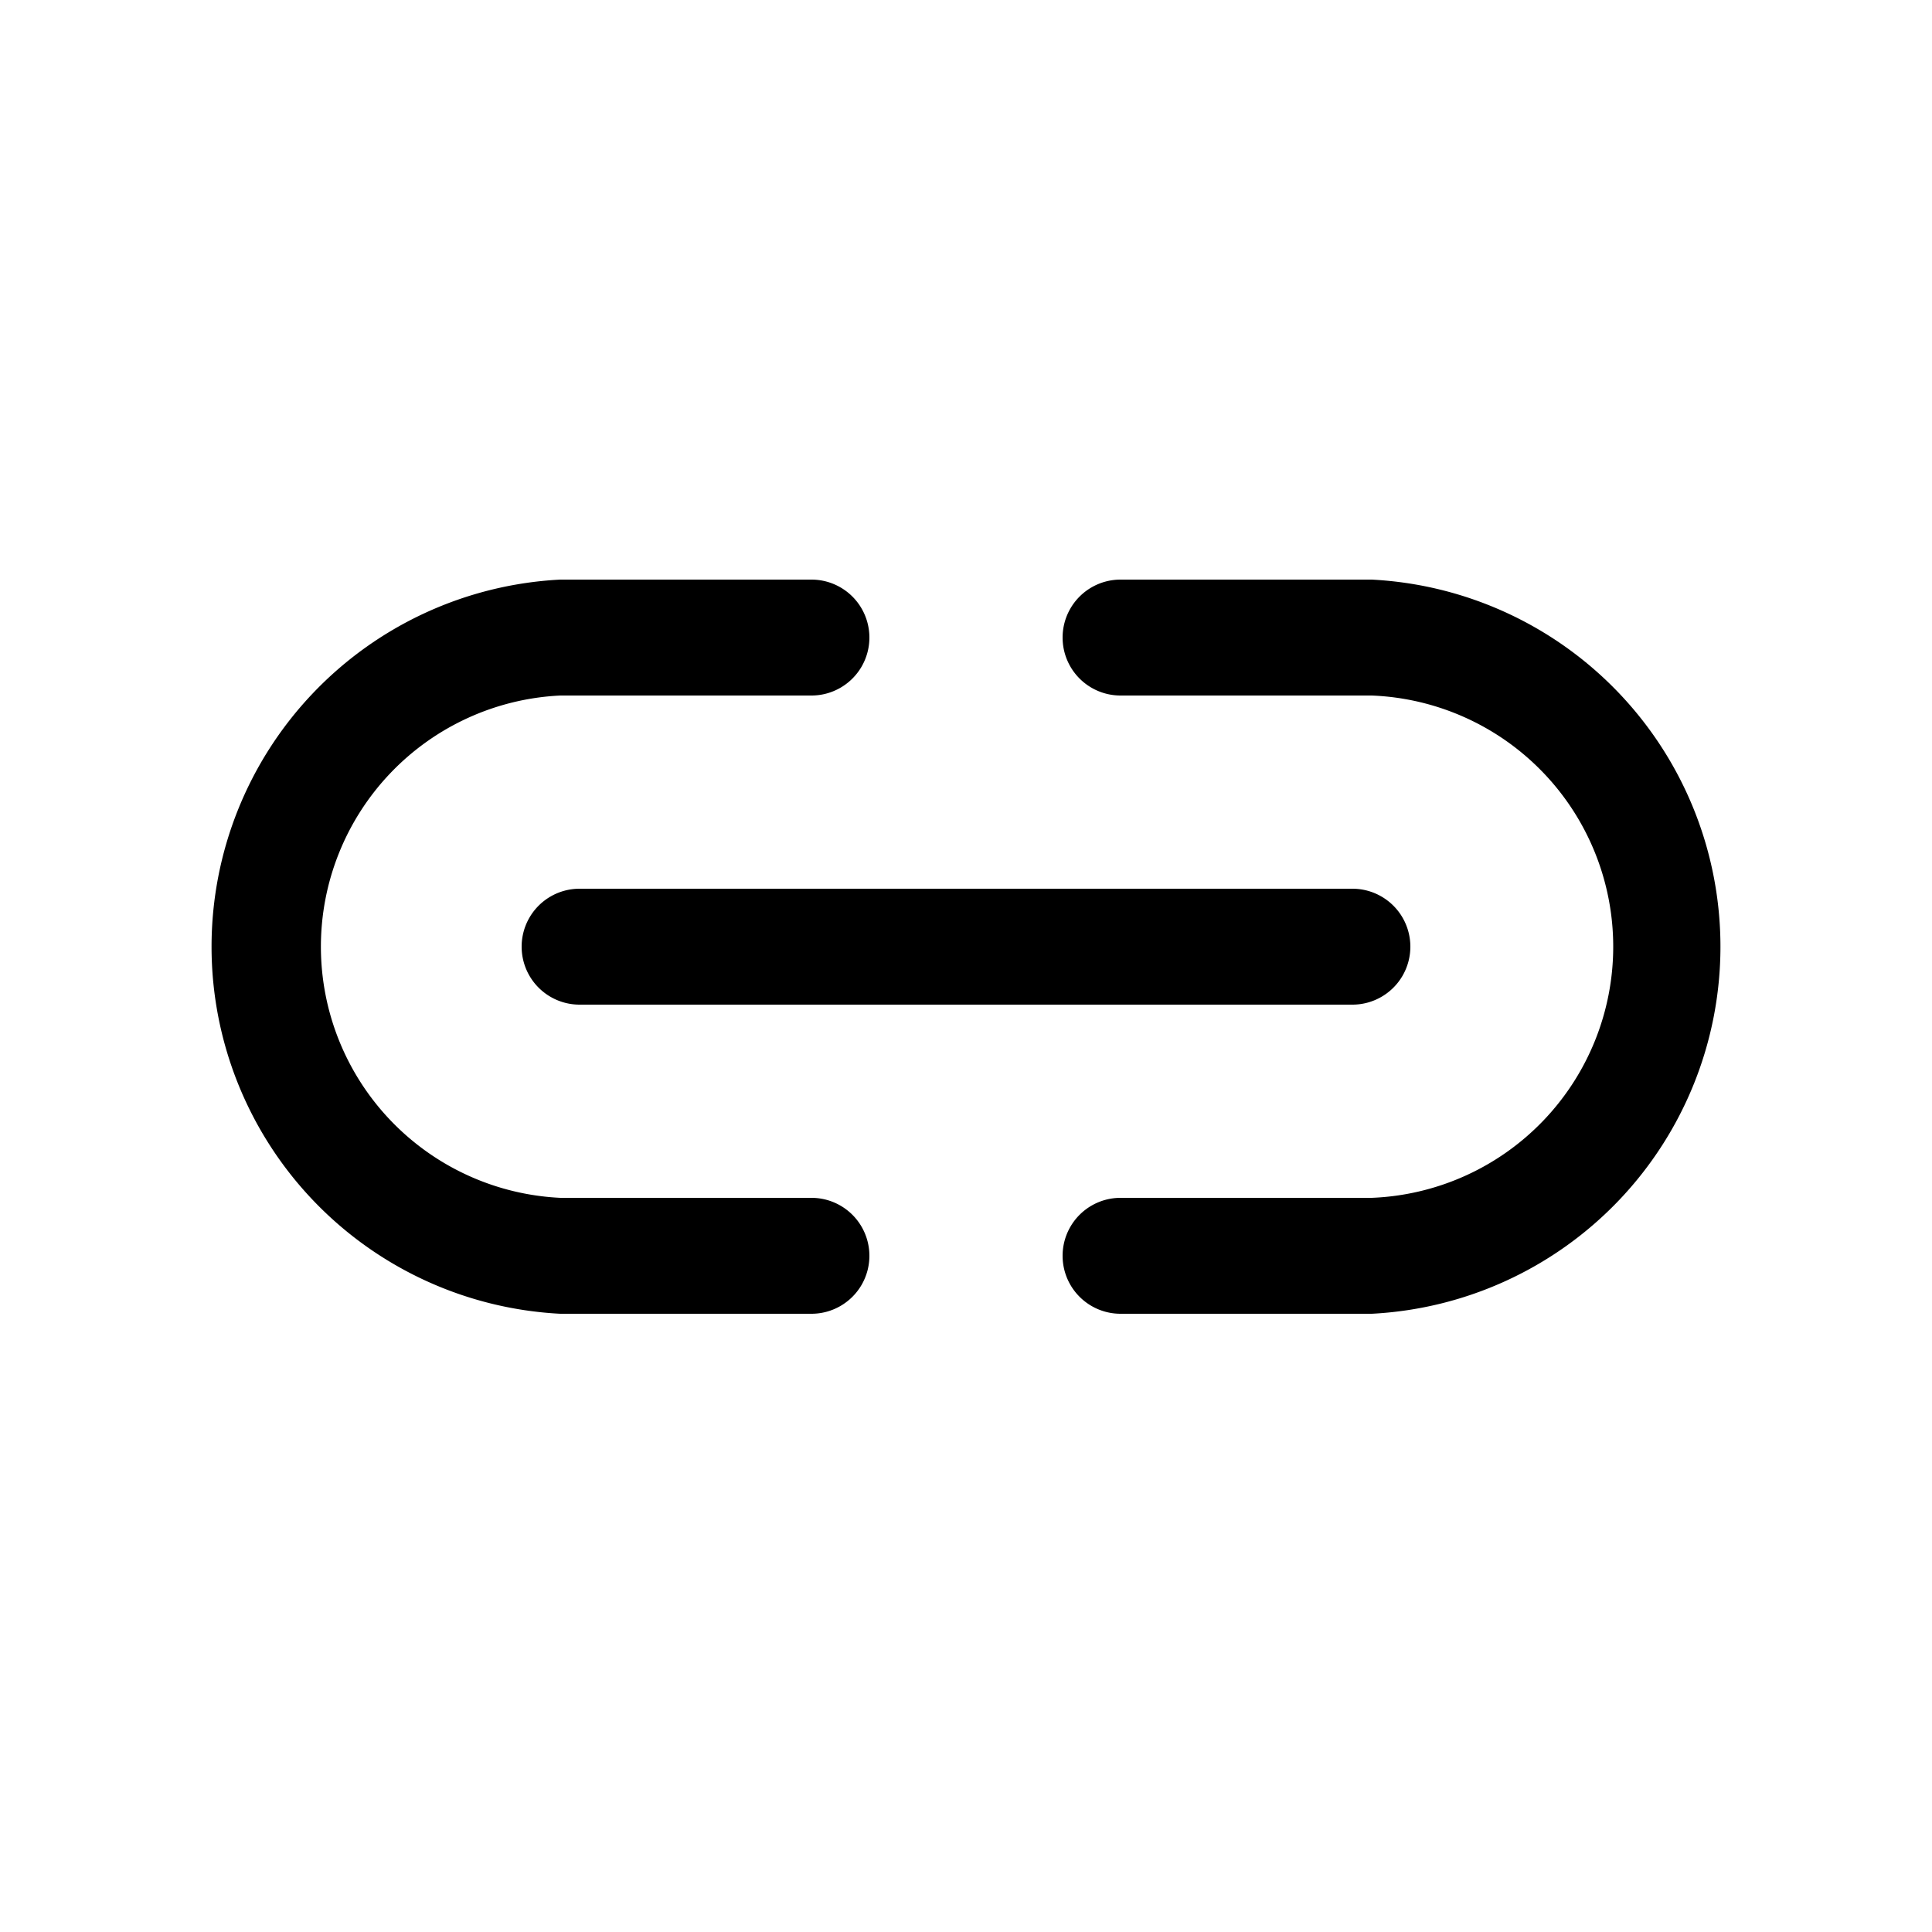 <svg xmlns="http://www.w3.org/2000/svg" viewBox="0 0 20 20">
    <path fill="#000" fill-rule="evenodd" d="M8.4 13.6H5.8a3.805 3.805 0 0 1 0-7.6h2.6a.6.6 0 1 1 0 1.2H5.8a2.603 2.603 0 0 0 0 5.2h2.6a.6.6 0 1 1 0 1.2m5.6-3.2H6a.6.6 0 1 1 0-1.2h8a.6.6 0 1 1 0 1.2m.2 3.2h-2.6a.6.6 0 0 1 0-1.2h2.6a2.602 2.602 0 0 0 0-5.2h-2.6a.6.6 0 1 1 0-1.2h2.6a3.805 3.805 0 0 1 0 7.6"/>
</svg>
